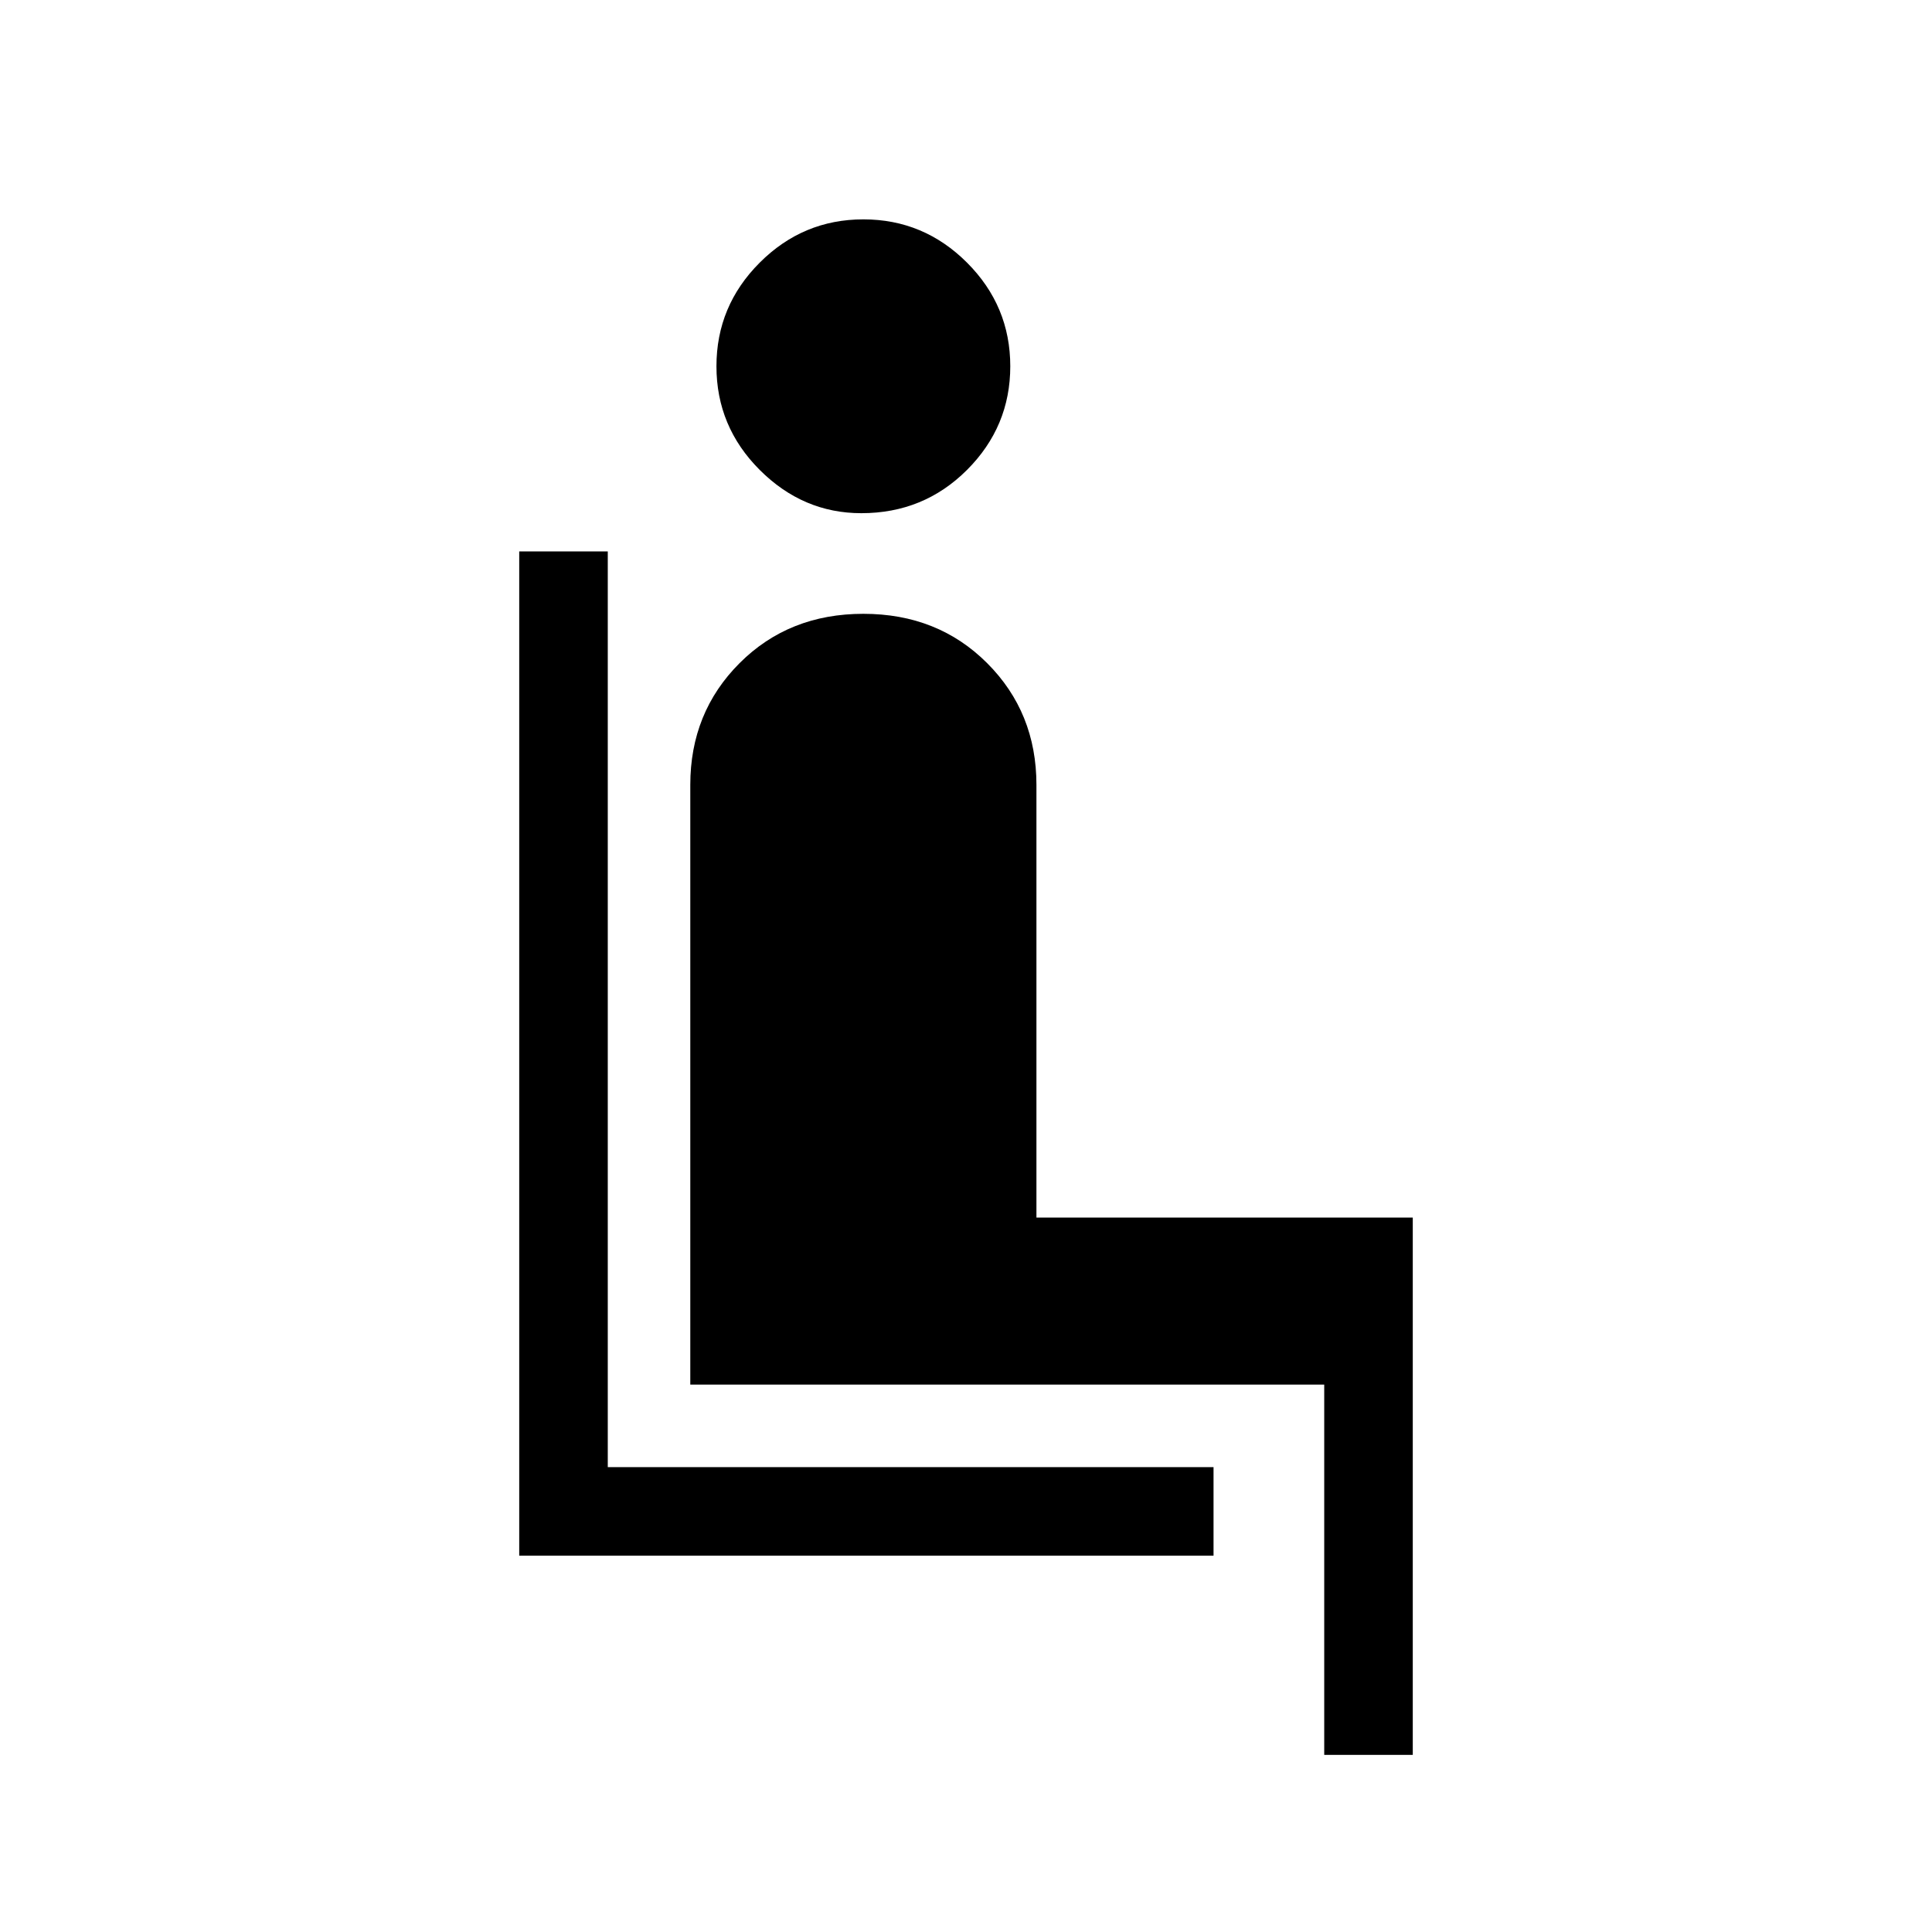 <svg xmlns="http://www.w3.org/2000/svg" height="48" width="48"><path d="M12.9 38.65V13.7H15.1V36.45H30.15V38.65ZM21.4 12.75Q19.95 12.75 18.875 11.675Q17.8 10.6 17.8 9.1Q17.8 7.6 18.875 6.525Q19.95 5.45 21.45 5.45Q22.95 5.45 24.025 6.525Q25.1 7.6 25.1 9.1Q25.1 10.6 24.025 11.675Q22.95 12.75 21.4 12.75ZM32.9 43.6V34.4H17.15V19.5Q17.15 17.7 18.375 16.475Q19.6 15.25 21.45 15.25Q23.3 15.25 24.525 16.475Q25.75 17.7 25.75 19.5V30.25H35.1V43.6Z"/></svg>